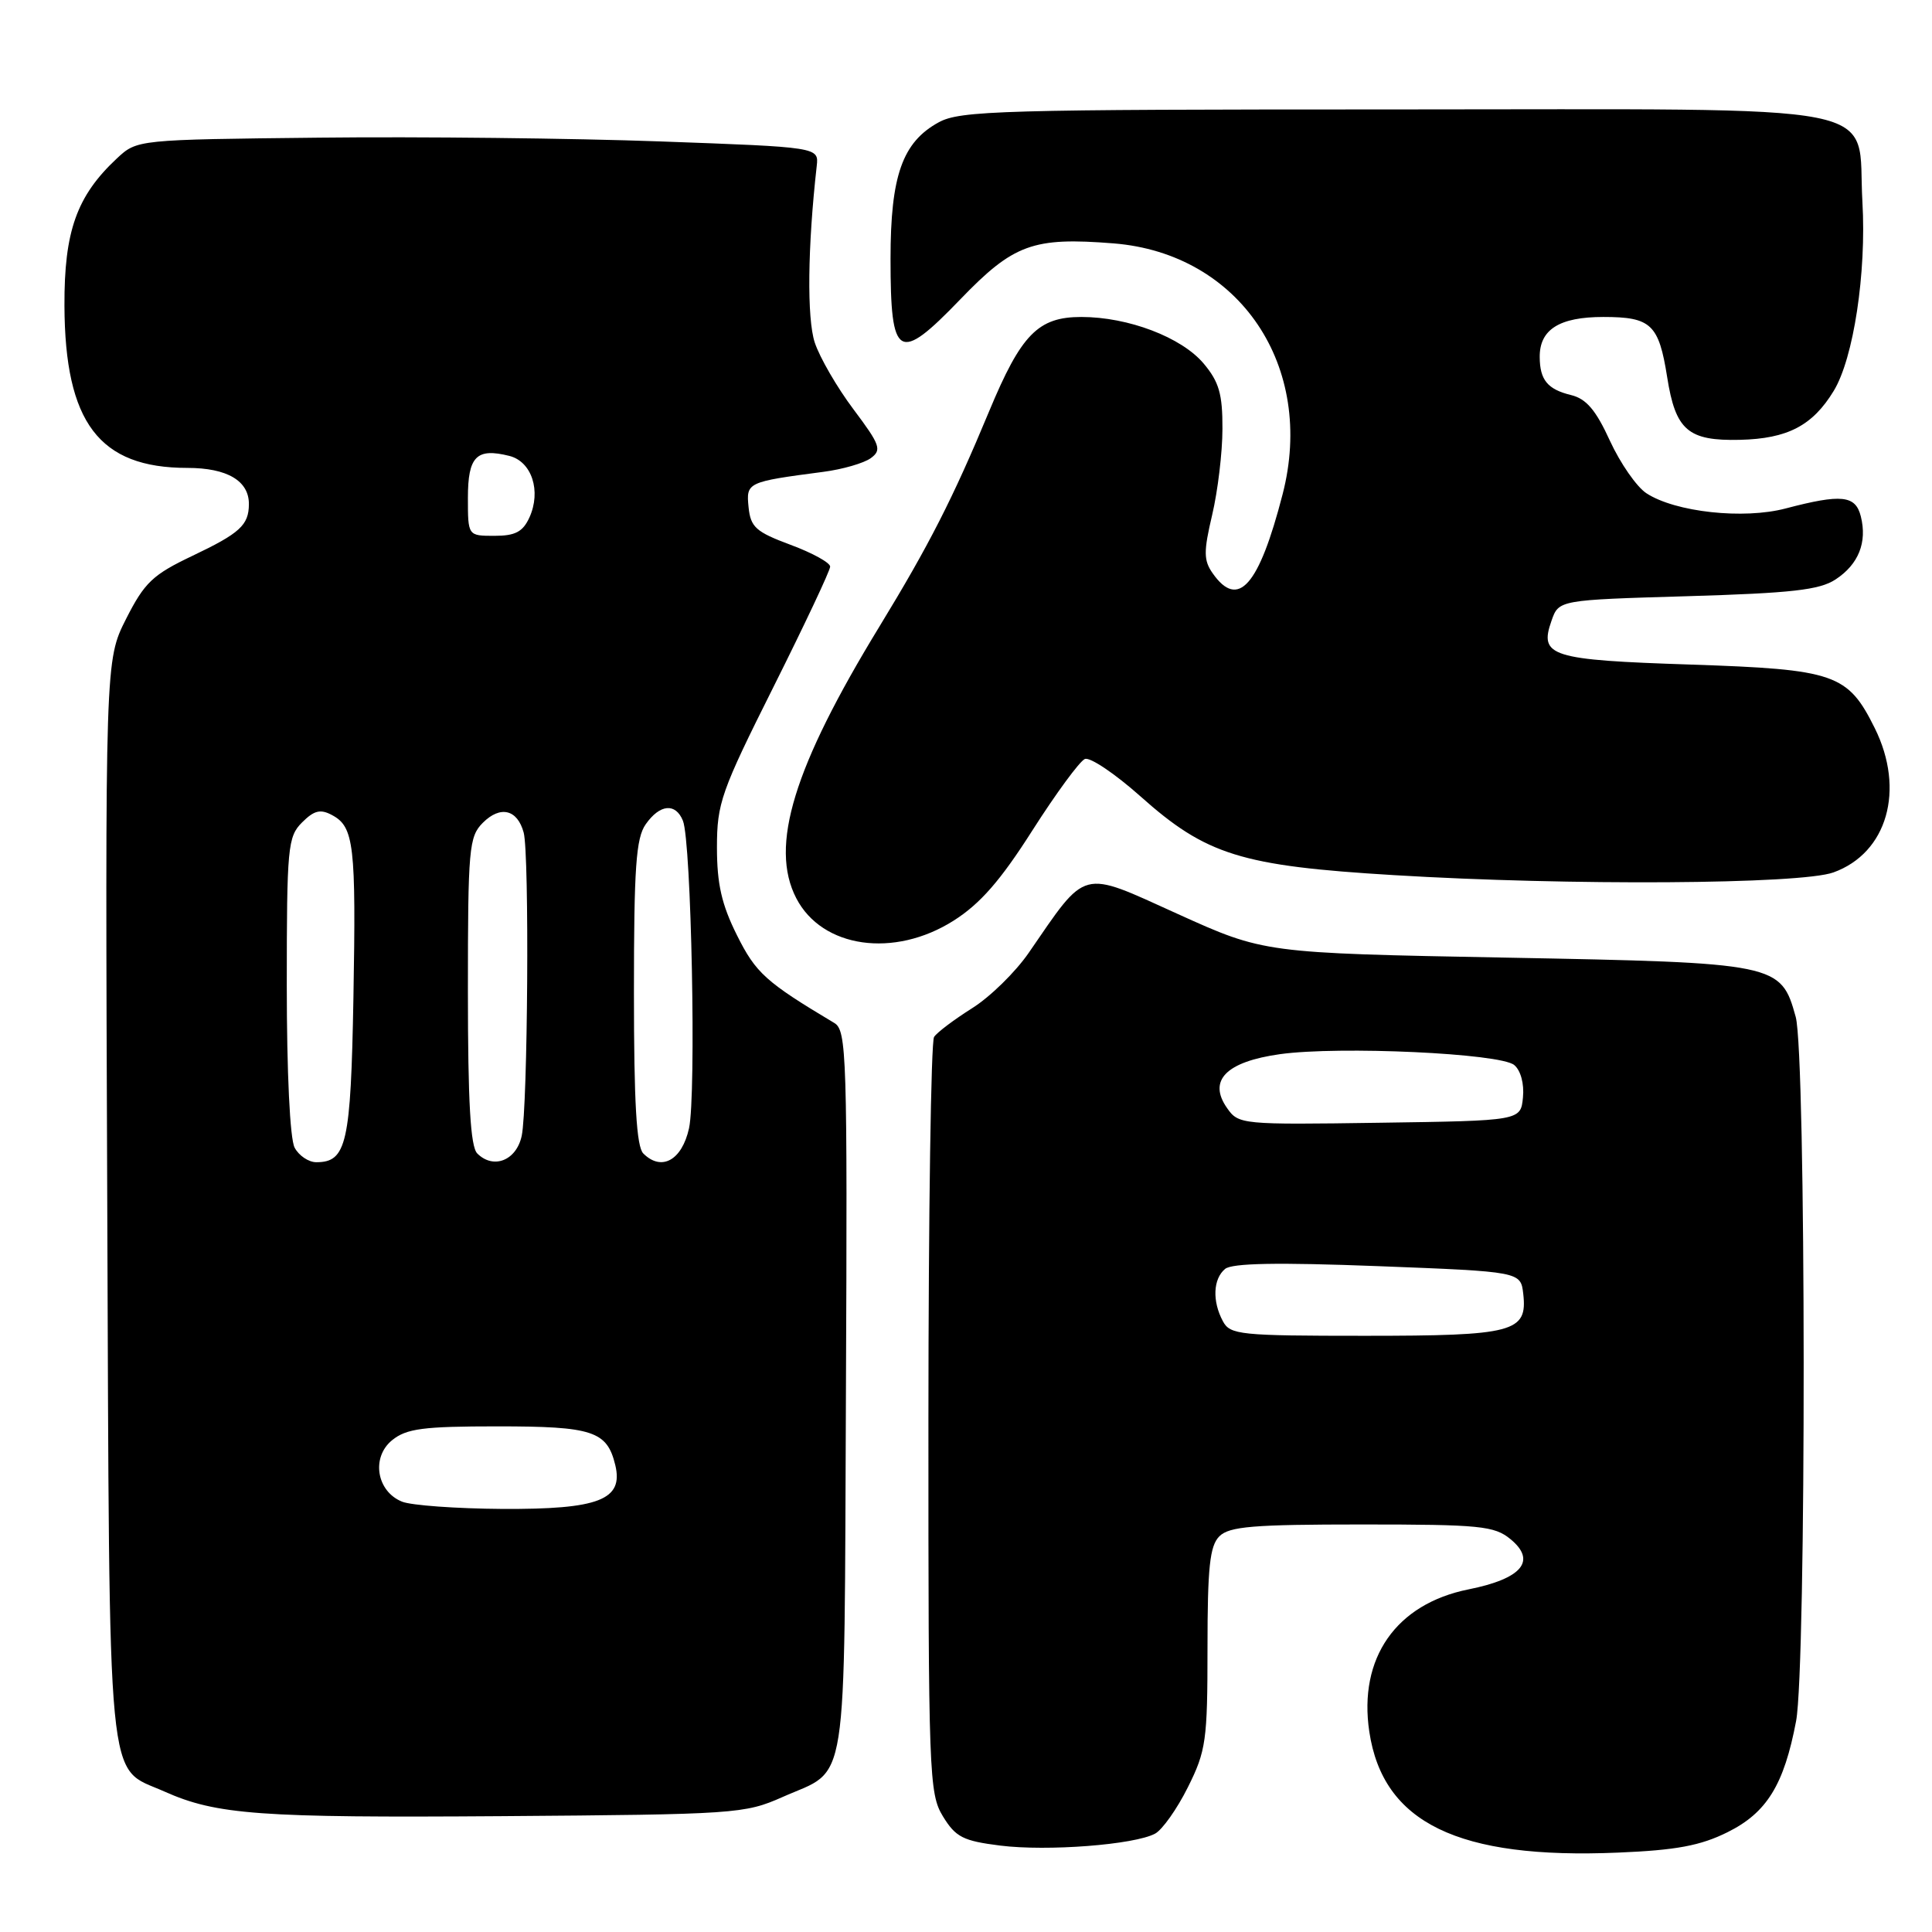 <?xml version="1.0" encoding="UTF-8" standalone="no"?>
<!DOCTYPE svg PUBLIC "-//W3C//DTD SVG 1.1//EN" "http://www.w3.org/Graphics/SVG/1.1/DTD/svg11.dtd" >
<svg xmlns="http://www.w3.org/2000/svg" xmlns:xlink="http://www.w3.org/1999/xlink" version="1.1" viewBox="0 0 256 256">
 <g >
 <path fill="currentColor"
d=" M 228.90 242.78 C 234.11 240.20 236.39 236.50 237.99 228.06 C 239.36 220.83 239.32 139.70 237.94 134.74 C 235.98 127.66 235.55 127.57 199.55 126.89 C 167.50 126.29 167.50 126.29 156.00 121.08 C 143.06 115.22 144.10 114.95 136.30 126.27 C 134.54 128.82 131.17 132.12 128.80 133.60 C 126.44 135.09 124.17 136.79 123.77 137.40 C 123.36 138.00 123.03 160.77 123.02 188.00 C 123.01 235.18 123.10 237.65 124.94 240.67 C 126.63 243.43 127.60 243.93 132.54 244.55 C 138.78 245.33 150.30 244.44 153.05 242.97 C 154.01 242.46 155.97 239.69 157.40 236.82 C 159.81 232.00 160.00 230.62 160.00 218.38 C 160.00 207.68 160.30 204.84 161.57 203.57 C 162.88 202.26 166.05 202.00 180.46 202.00 C 196.11 202.00 198.01 202.19 200.14 203.94 C 203.65 206.82 201.68 209.18 194.59 210.60 C 184.98 212.53 179.98 219.70 181.44 229.46 C 183.25 241.54 193.22 246.38 214.40 245.48 C 222.11 245.16 225.32 244.56 228.90 242.78 Z  M 103.68 238.12 C 112.52 234.19 111.84 238.48 112.09 184.54 C 112.29 139.74 112.19 136.53 110.55 135.55 C 101.47 130.13 100.15 128.94 97.65 123.92 C 95.62 119.86 95.00 117.12 95.00 112.29 C 95.00 106.43 95.54 104.90 102.50 91.00 C 106.62 82.76 110.00 75.60 110.00 75.08 C 110.00 74.56 107.64 73.26 104.75 72.19 C 100.16 70.48 99.46 69.86 99.19 67.21 C 98.86 63.91 98.98 63.85 109.11 62.52 C 111.65 62.19 114.47 61.37 115.38 60.71 C 116.87 59.62 116.64 58.97 113.10 54.25 C 110.93 51.37 108.62 47.38 107.96 45.39 C 106.91 42.19 107.01 32.75 108.22 22.00 C 108.50 19.50 108.50 19.50 87.50 18.74 C 75.95 18.32 55.62 18.09 42.33 18.24 C 18.16 18.50 18.16 18.50 15.48 21.00 C 10.16 25.97 8.50 30.65 8.54 40.50 C 8.60 56.01 13.14 62.00 24.83 62.00 C 30.11 62.00 33.01 63.72 32.98 66.82 C 32.96 69.59 31.78 70.66 25.50 73.65 C 20.24 76.15 19.16 77.17 16.71 82.00 C 13.93 87.50 13.93 87.50 14.21 159.00 C 14.53 239.05 14.04 233.93 21.77 237.38 C 28.68 240.47 34.39 240.88 66.50 240.65 C 97.47 240.42 98.67 240.34 103.68 238.12 Z  M 126.36 121.99 C 129.89 119.75 132.57 116.68 136.80 110.03 C 139.94 105.11 143.06 100.86 143.75 100.57 C 144.43 100.29 147.73 102.51 151.08 105.49 C 159.83 113.30 164.44 114.74 184.72 115.96 C 207.88 117.37 238.59 117.18 242.94 115.60 C 250.07 113.03 252.47 104.66 248.42 96.49 C 244.84 89.28 243.17 88.70 224.06 88.06 C 205.44 87.45 203.92 86.97 205.58 82.26 C 206.54 79.50 206.54 79.50 223.57 79.00 C 237.41 78.59 241.09 78.18 243.22 76.78 C 246.27 74.78 247.43 71.87 246.57 68.43 C 245.87 65.62 244.01 65.43 236.62 67.37 C 231.03 68.85 221.98 67.86 218.16 65.36 C 216.87 64.52 214.70 61.39 213.33 58.42 C 211.47 54.34 210.19 52.84 208.18 52.35 C 205.06 51.59 204.04 50.35 204.02 47.32 C 203.99 43.66 206.62 42.00 212.45 42.00 C 218.78 42.00 219.80 42.96 220.91 49.98 C 222.02 57.02 223.67 58.44 230.55 58.28 C 236.86 58.13 240.18 56.40 242.98 51.79 C 245.61 47.47 247.32 36.16 246.78 26.77 C 246.00 13.33 251.92 14.50 184.72 14.50 C 132.67 14.50 127.22 14.65 124.38 16.21 C 119.57 18.84 118.00 23.30 118.00 34.28 C 118.00 47.59 119.03 48.19 127.22 39.69 C 134.31 32.33 136.87 31.40 147.56 32.25 C 164.26 33.59 174.34 48.55 169.95 65.50 C 166.81 77.66 164.06 80.77 160.69 75.97 C 159.48 74.25 159.47 73.10 160.62 68.22 C 161.36 65.08 161.98 59.95 161.98 56.83 C 162.00 52.21 161.53 50.60 159.49 48.17 C 156.56 44.69 149.50 42.00 143.28 42.00 C 137.55 42.00 135.31 44.29 131.06 54.51 C 126.26 66.06 123.08 72.28 116.54 83.00 C 105.15 101.65 101.94 112.12 105.51 119.02 C 108.93 125.63 118.47 126.99 126.36 121.99 Z  M 162.04 175.07 C 160.61 172.41 160.74 169.46 162.33 168.14 C 163.26 167.37 169.27 167.26 182.58 167.77 C 201.50 168.50 201.50 168.50 201.84 171.45 C 202.41 176.52 200.61 177.00 180.84 177.00 C 164.30 177.00 163.00 176.87 162.04 175.07 Z  M 162.59 146.82 C 160.02 143.16 162.47 140.68 169.62 139.68 C 177.50 138.59 198.78 139.57 200.64 141.12 C 201.50 141.83 201.98 143.61 201.80 145.41 C 201.50 148.50 201.50 148.50 182.82 148.77 C 164.50 149.04 164.11 149.00 162.59 146.82 Z  M 53.28 198.98 C 49.89 197.62 49.16 193.10 51.96 190.83 C 53.86 189.29 56.07 189.00 65.92 189.00 C 78.55 189.00 80.44 189.62 81.53 194.14 C 82.63 198.74 79.36 200.01 66.53 199.94 C 60.46 199.90 54.50 199.47 53.28 198.98 Z  M 39.04 152.07 C 38.42 150.92 38.00 142.14 38.00 130.57 C 38.00 112.26 38.13 110.87 40.02 108.98 C 41.62 107.38 42.46 107.17 44.01 108.01 C 46.91 109.56 47.19 111.97 46.83 132.24 C 46.48 151.54 45.93 154.00 41.91 154.00 C 40.90 154.00 39.60 153.13 39.04 152.07 Z  M 63.24 152.84 C 62.34 151.94 62.00 146.10 62.00 131.30 C 62.00 112.41 62.14 110.86 63.98 109.02 C 66.30 106.70 68.56 107.25 69.39 110.32 C 70.16 113.20 69.94 146.66 69.13 150.50 C 68.43 153.78 65.38 154.98 63.24 152.84 Z  M 85.24 152.84 C 84.34 151.94 84.00 146.15 84.00 131.52 C 84.00 114.97 84.27 111.05 85.56 109.22 C 87.43 106.55 89.52 106.35 90.49 108.75 C 91.61 111.51 92.27 145.06 91.30 149.50 C 90.36 153.75 87.65 155.25 85.24 152.84 Z  M 62.00 65.97 C 62.00 60.47 63.14 59.32 67.49 60.41 C 70.47 61.16 71.74 65.07 70.15 68.57 C 69.28 70.47 68.28 71.00 65.52 71.00 C 62.00 71.00 62.00 71.00 62.00 65.97 Z "/>
</g>
</svg>